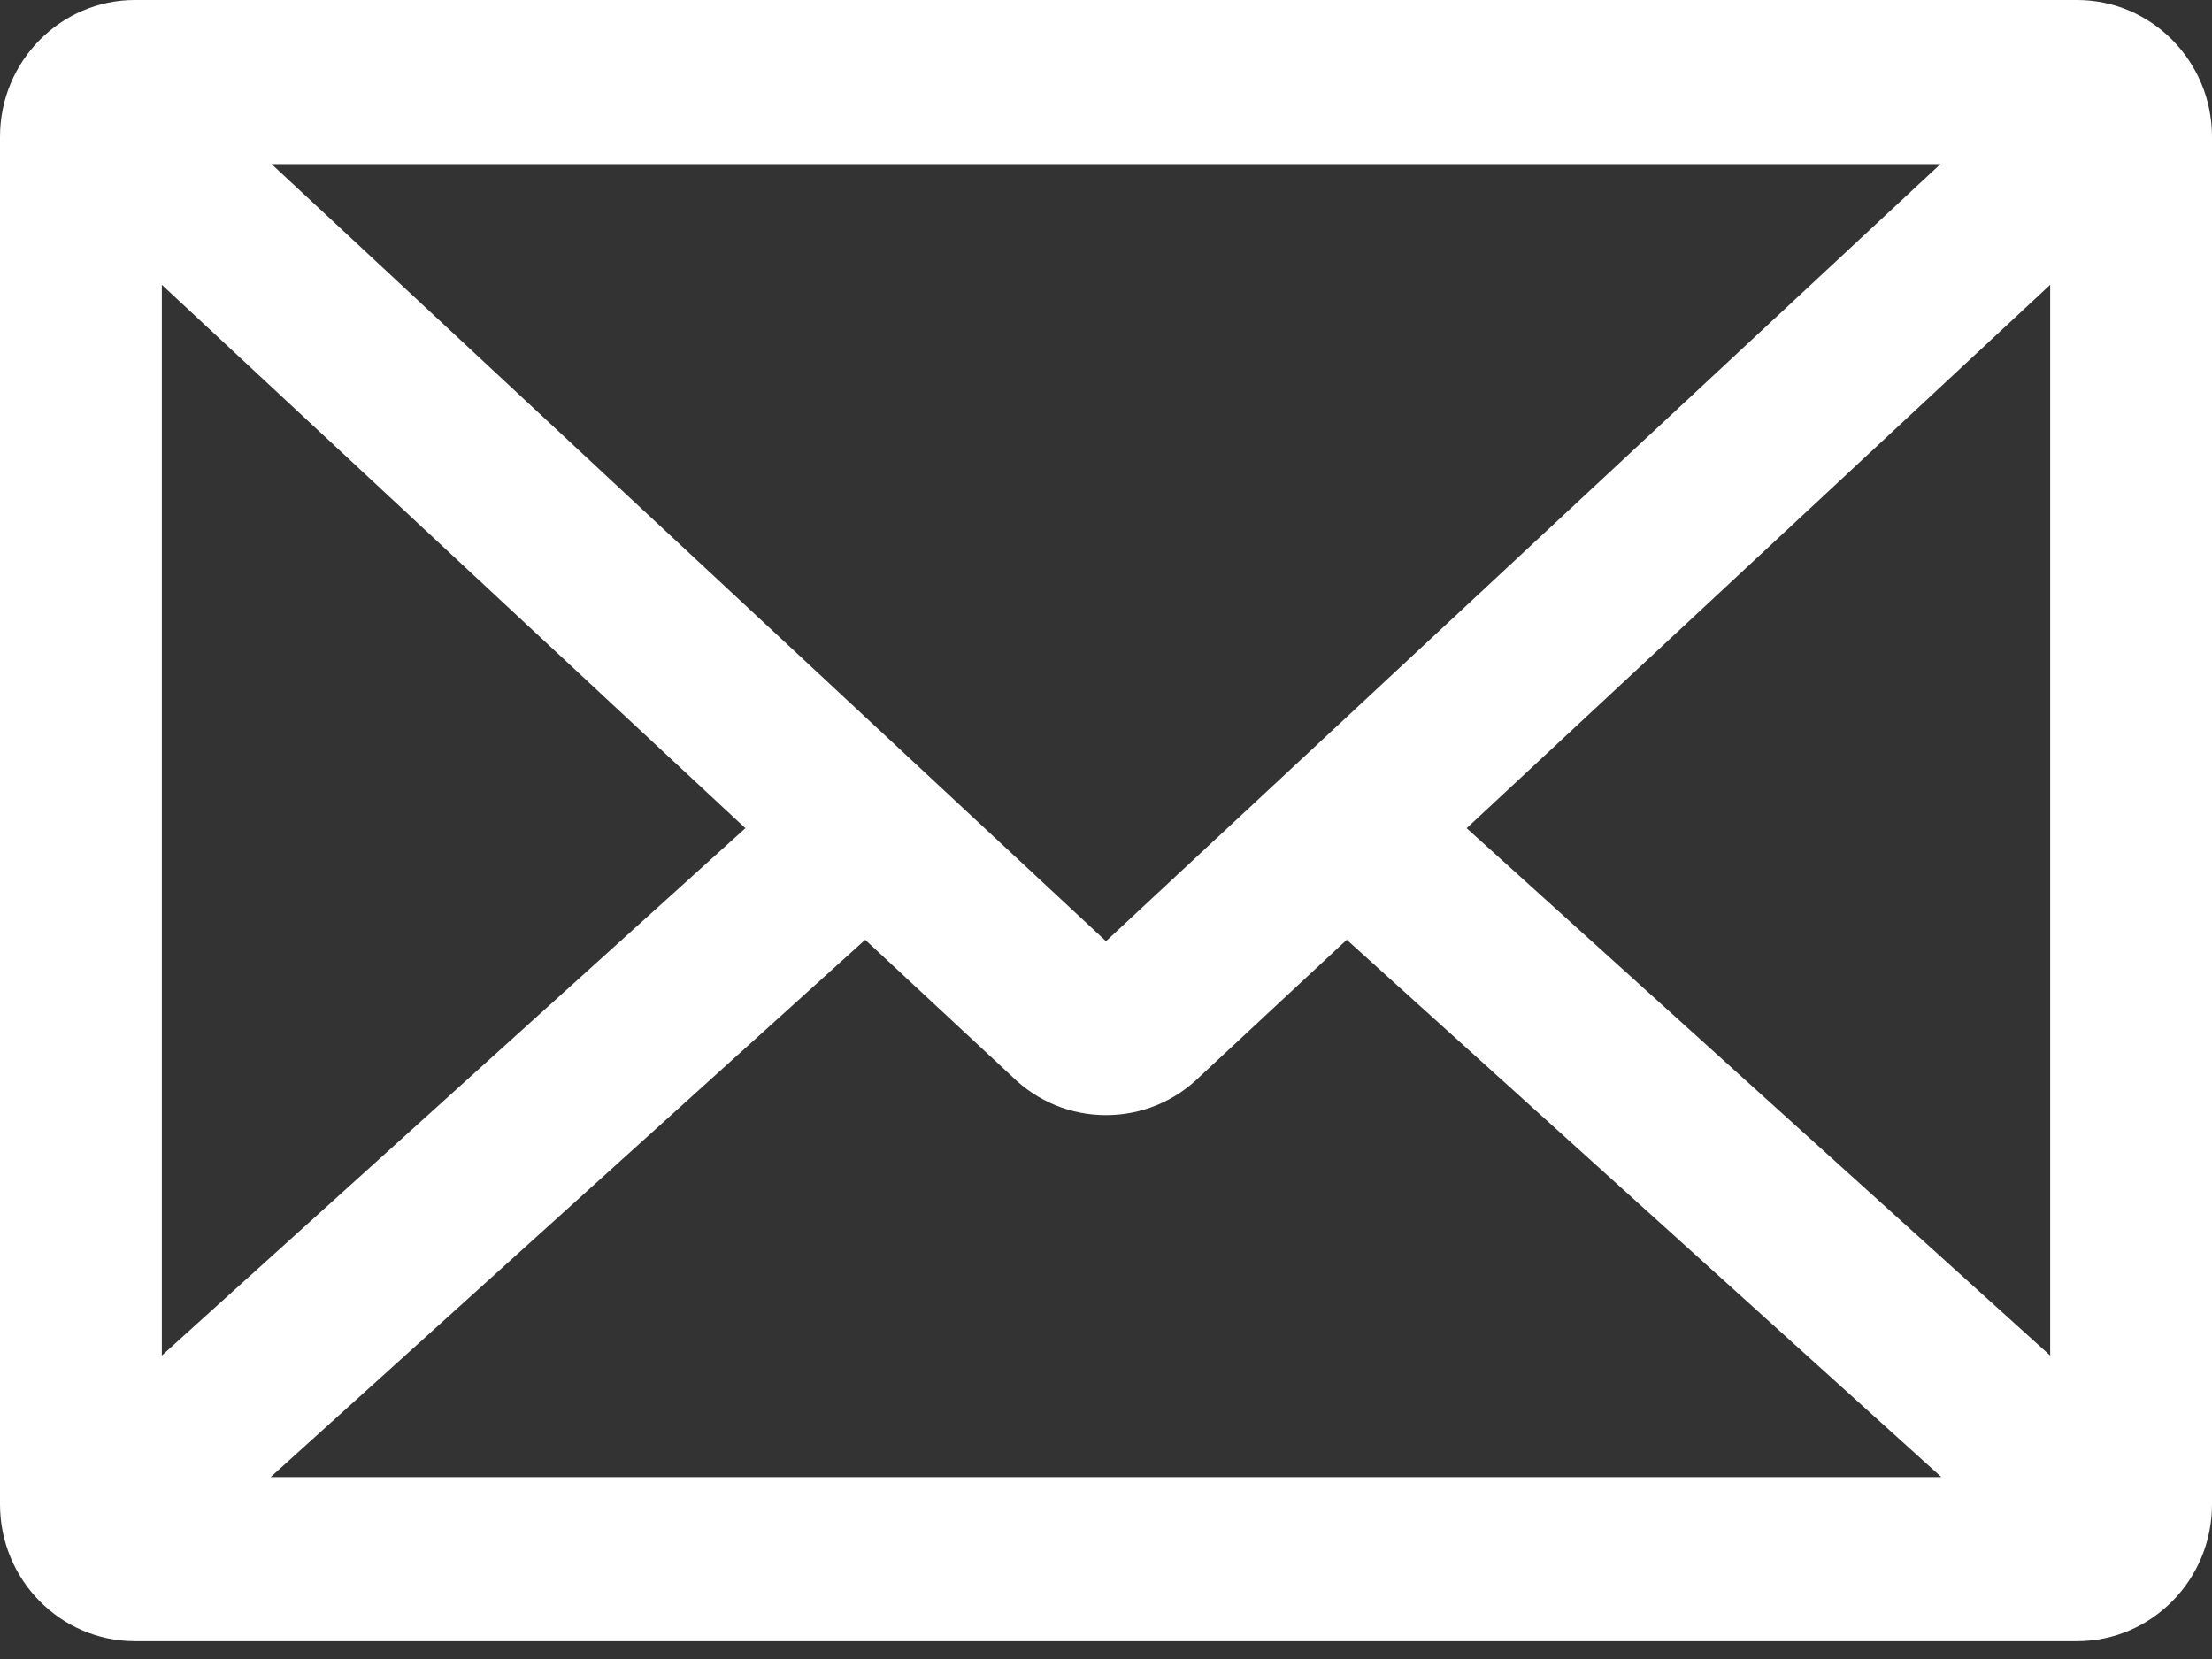 <svg width="32" height="24" viewBox="0 0 32 24" fill="none" xmlns="http://www.w3.org/2000/svg">
<rect x="0" y="0" width="32" height="24" fill="#333333" stroke="none"/>
<path d="M30.049 0H1.951C0.875 0 0 0.888 0 1.978V21.763C0 22.854 0.875 23.742 1.951 23.742H30.049C31.125 23.742 32 22.854 32 21.763V1.978C32 0.888 31.125 0 30.049 0ZM16 13.616L3.929 2.374H28.071L16 13.616ZM10.783 11.981L2.341 19.61V4.12L10.783 11.981ZM12.516 13.595L14.642 15.574C15.008 15.934 15.489 16.132 16 16.132C16.511 16.132 16.992 15.934 17.358 15.574L19.483 13.595L28.085 21.368H3.915L12.516 13.595ZM21.217 11.981L29.659 4.12V19.61L21.217 11.981Z" fill="white"/>
</svg>

